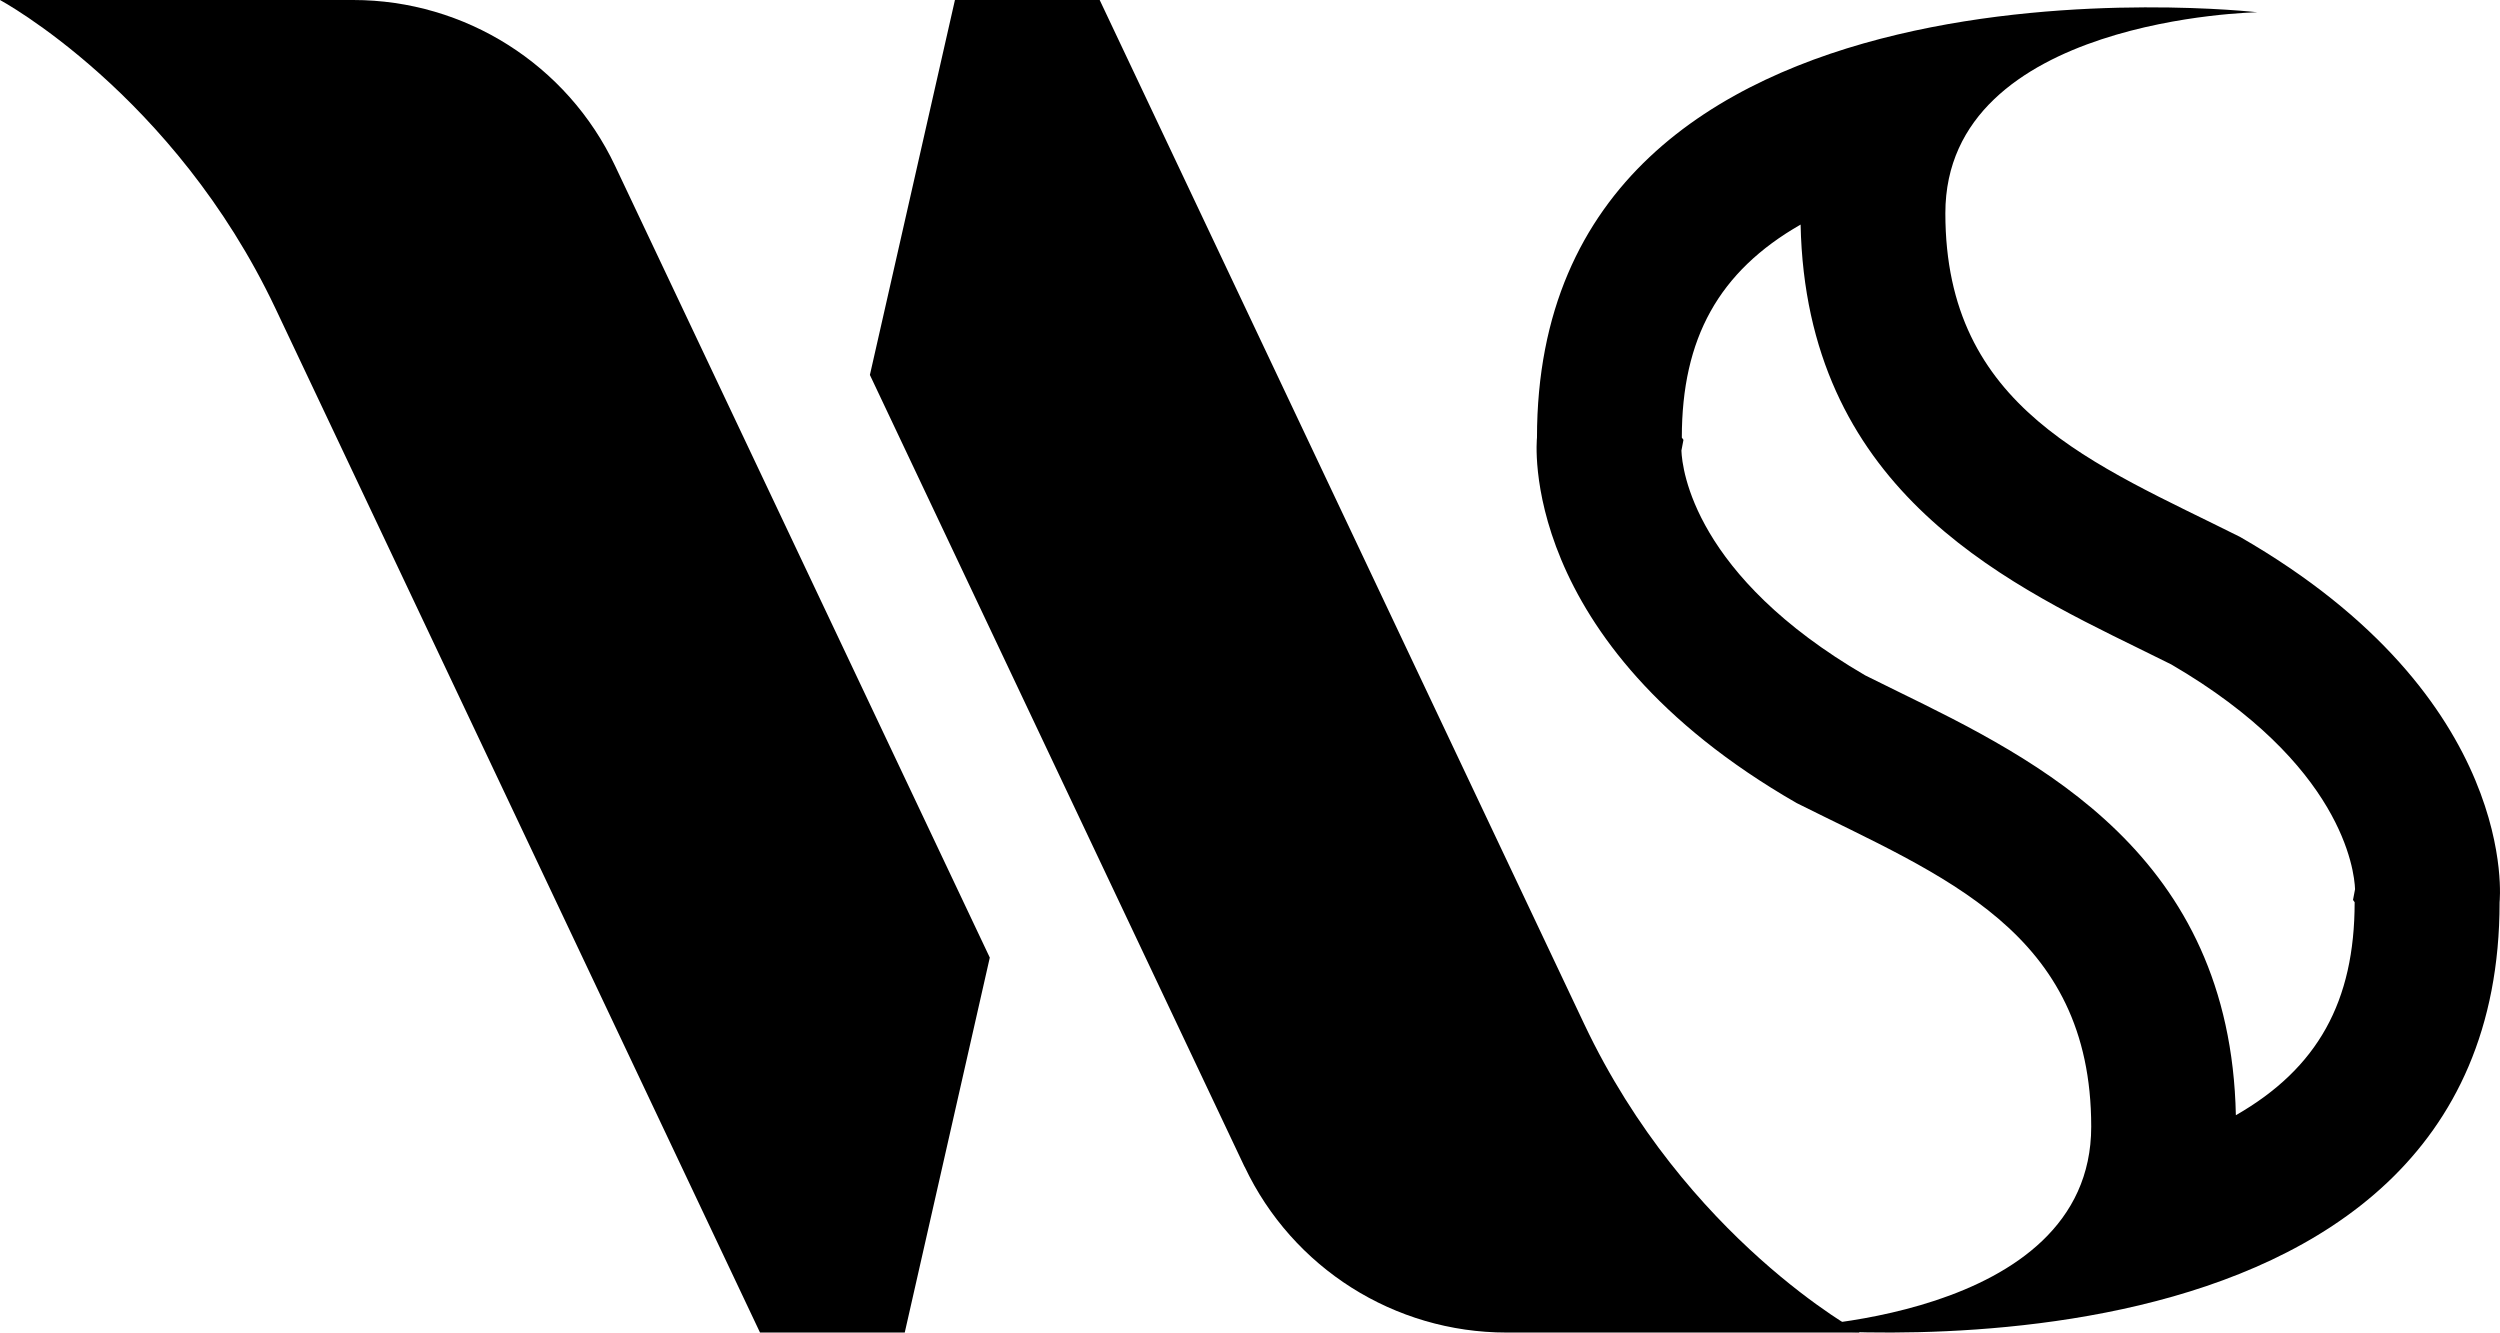 <svg id="_圖層_2" data-name="圖層 2" xmlns="http://www.w3.org/2000/svg" viewBox="0 0 244.57 130.36">
  <g id="_圖層_2-2" data-name="圖層 2">
    <path class="cls-1" d="M60.17,16.22C55.49,6.32,45.51,0,34.55,0H0S17.01,9.17,26.95,30.18l47.4,100.18h14.16l8.32-36.68L60.17,16.22Z" />
    <path class="cls-1" d="M121.76,114.14c4.69,9.91,14.66,16.22,25.62,16.22h34.55s-17.01-9.17-26.95-30.18L107.58,0h-14.16l-8.32,36.68,36.65,77.46Z"/>
    <path d="M219.13,52.52c-14.27-7.15-28.82-12.51-28.82-31.66S220.84,1.2,220.84,1.2c0,0-70.48-8.04-70.48,41.62,0,0-2.14,19.91,25.4,35.74,14.27,7.15,28.82,12.51,28.82,31.66s-30.53,19.66-30.53,19.66c0,0,70.48,8.04,70.48-41.62,0,0,2.14-19.91-25.4-35.74Zm11.22,35.74c0,9.71-3.61,16.25-11.62,20.84-.53-25.52-19.35-34.74-33.14-41.49-1.04-.51-2.08-1.02-3.12-1.54-16.72-9.74-17.91-20.13-17.98-21.99l.2-1.05-.16-.22c0-9.71,3.61-16.25,11.62-20.84,.53,25.53,19.35,34.74,33.14,41.49,1.04,.51,2.08,1.02,3.12,1.54,16.72,9.74,17.91,20.13,17.98,21.99l-.2,1.05,.16,.22Z" />
  </g>
</svg>